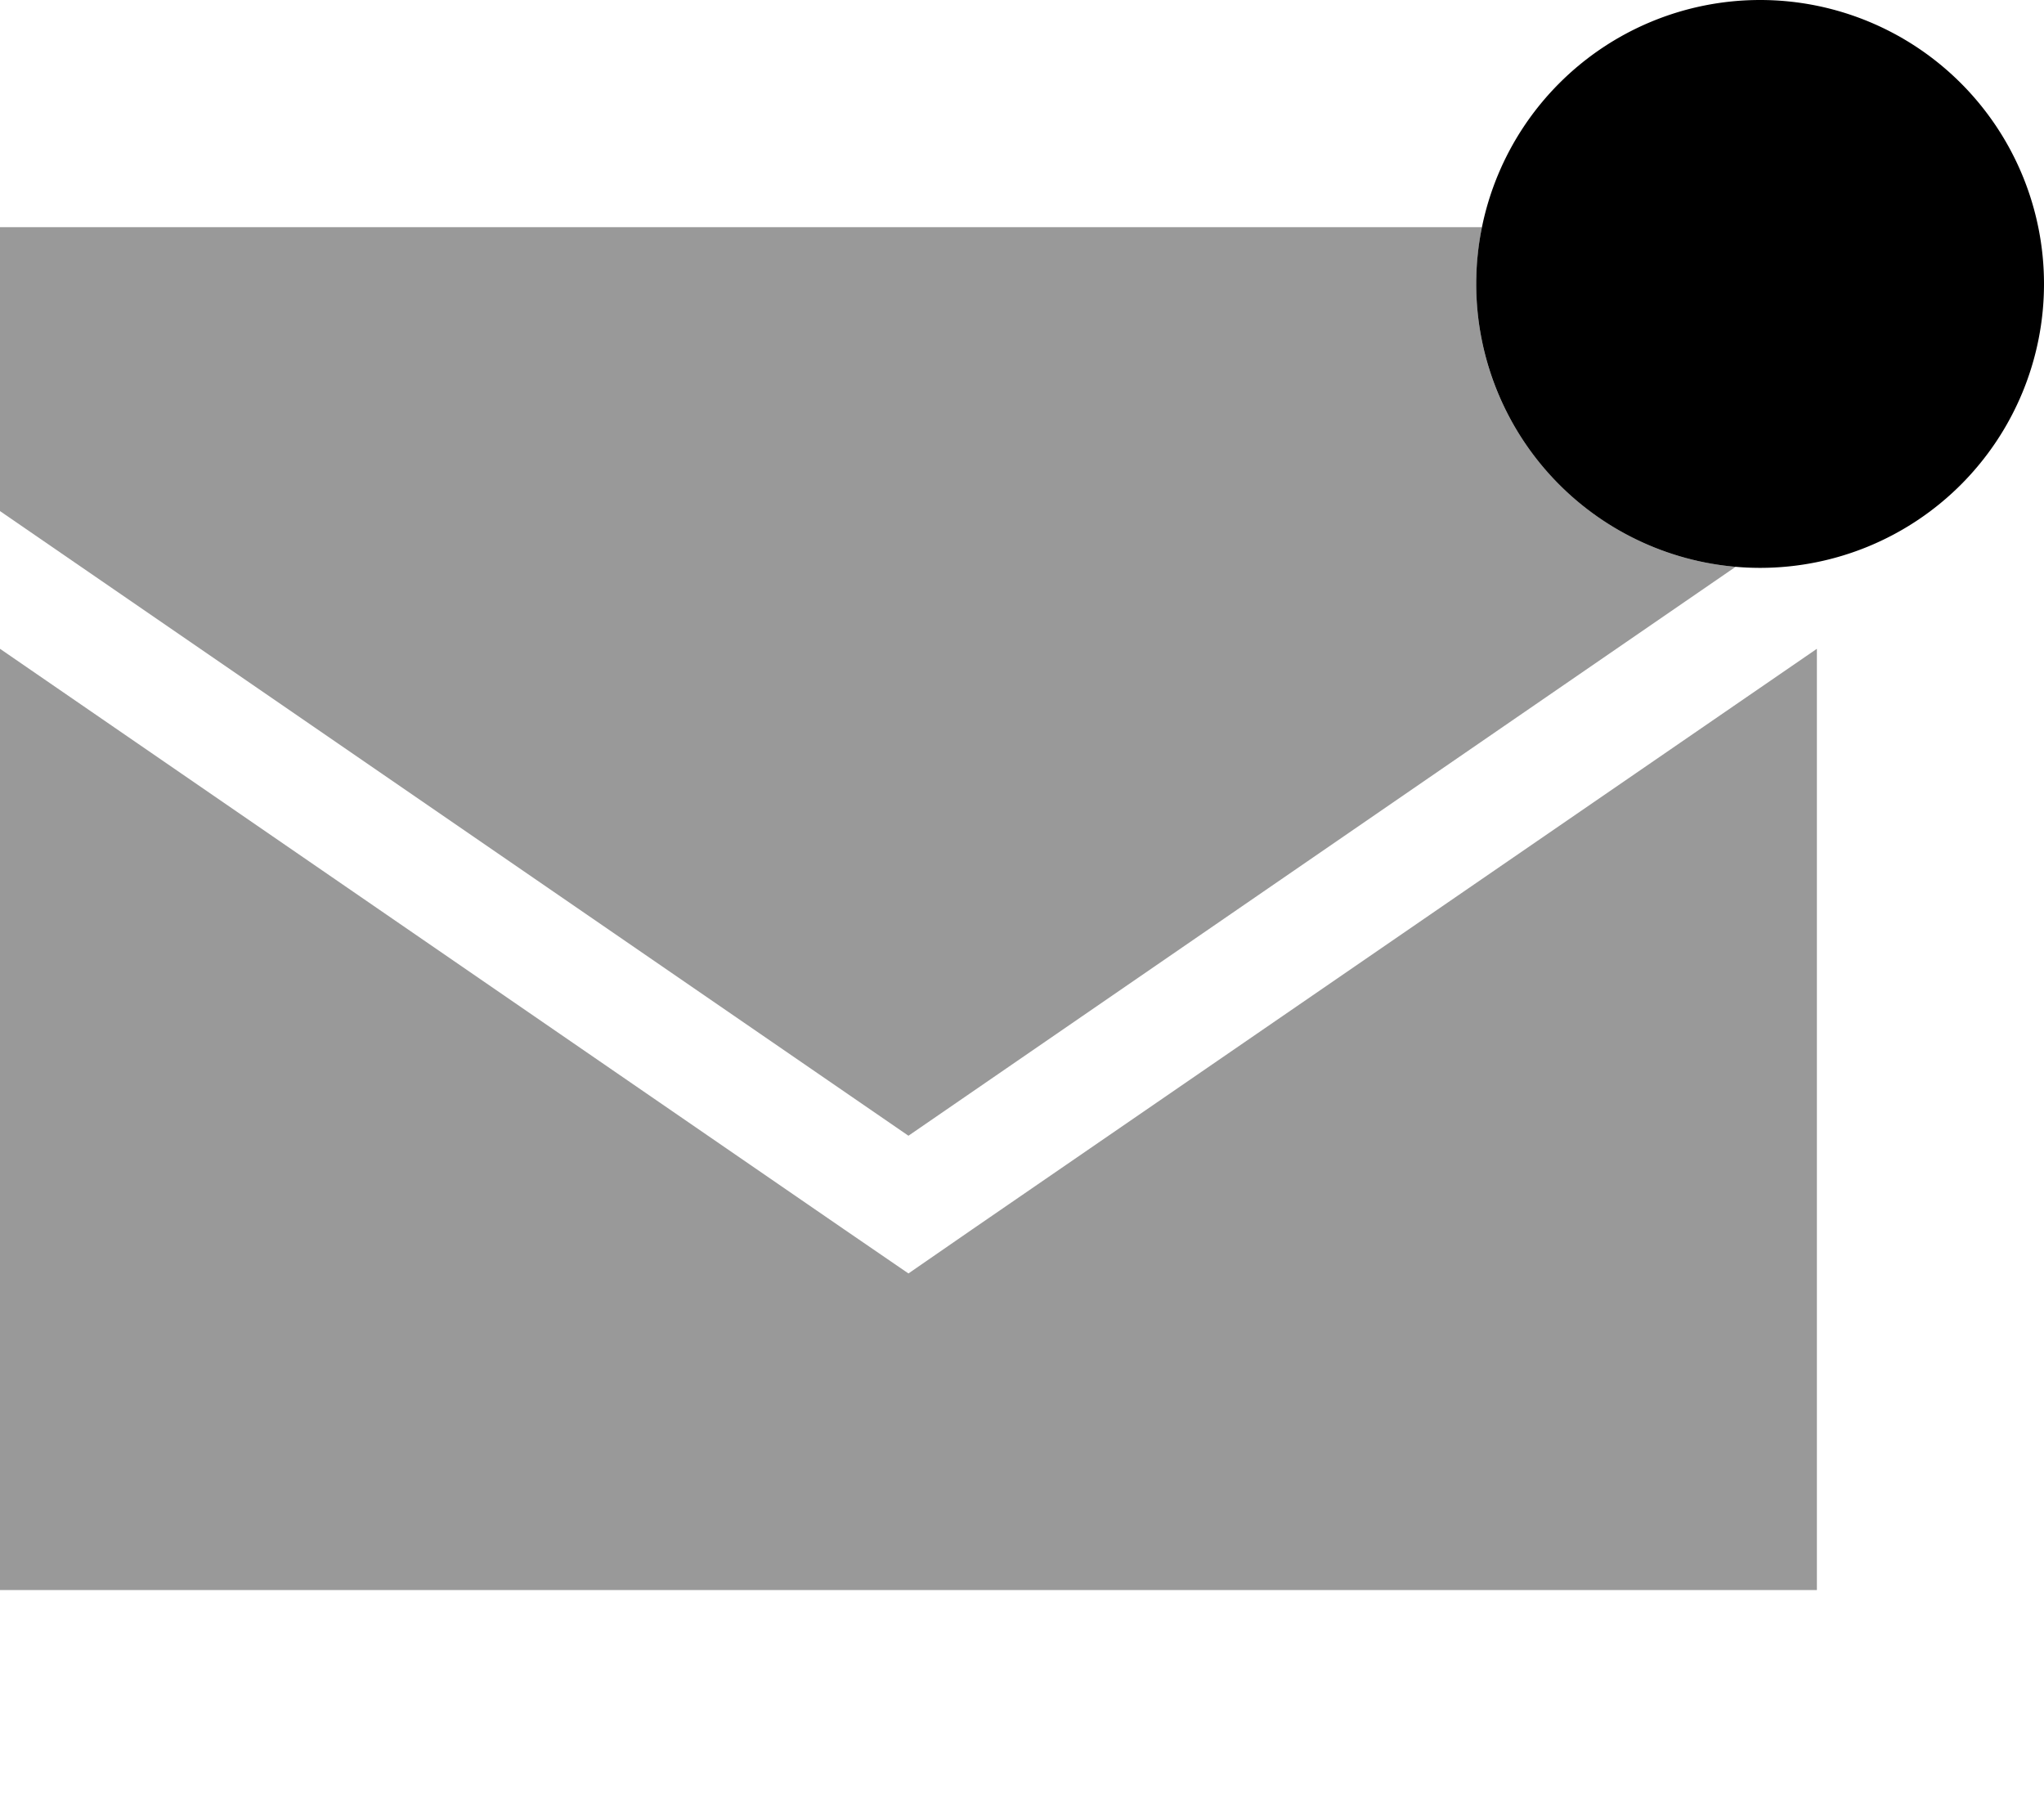 <svg fill="currentColor" xmlns="http://www.w3.org/2000/svg" viewBox="0 0 576 512"><!--! Font Awesome Pro 6.7.2 by @fontawesome - https://fontawesome.com License - https://fontawesome.com/license (Commercial License) Copyright 2024 Fonticons, Inc. --><defs><style>.fa-secondary{opacity:.4}</style></defs><path class="fa-secondary" d="M0 64l417.6 0c-.5 2.6-.9 5.2-1.2 7.9c-.1 1.3-.2 2.7-.3 4s-.1 2.7-.1 4.1c0 41.9 32.2 76.2 73.1 79.7L256 320 0 144 0 64zM0 182.8L237.9 346.4 256 358.8l18.1-12.5L512 182.8 512 448 0 448 0 182.8z"/><path class="fa-primary" d="M416 80a80 80 0 1 1 160 0A80 80 0 1 1 416 80z"/></svg>
